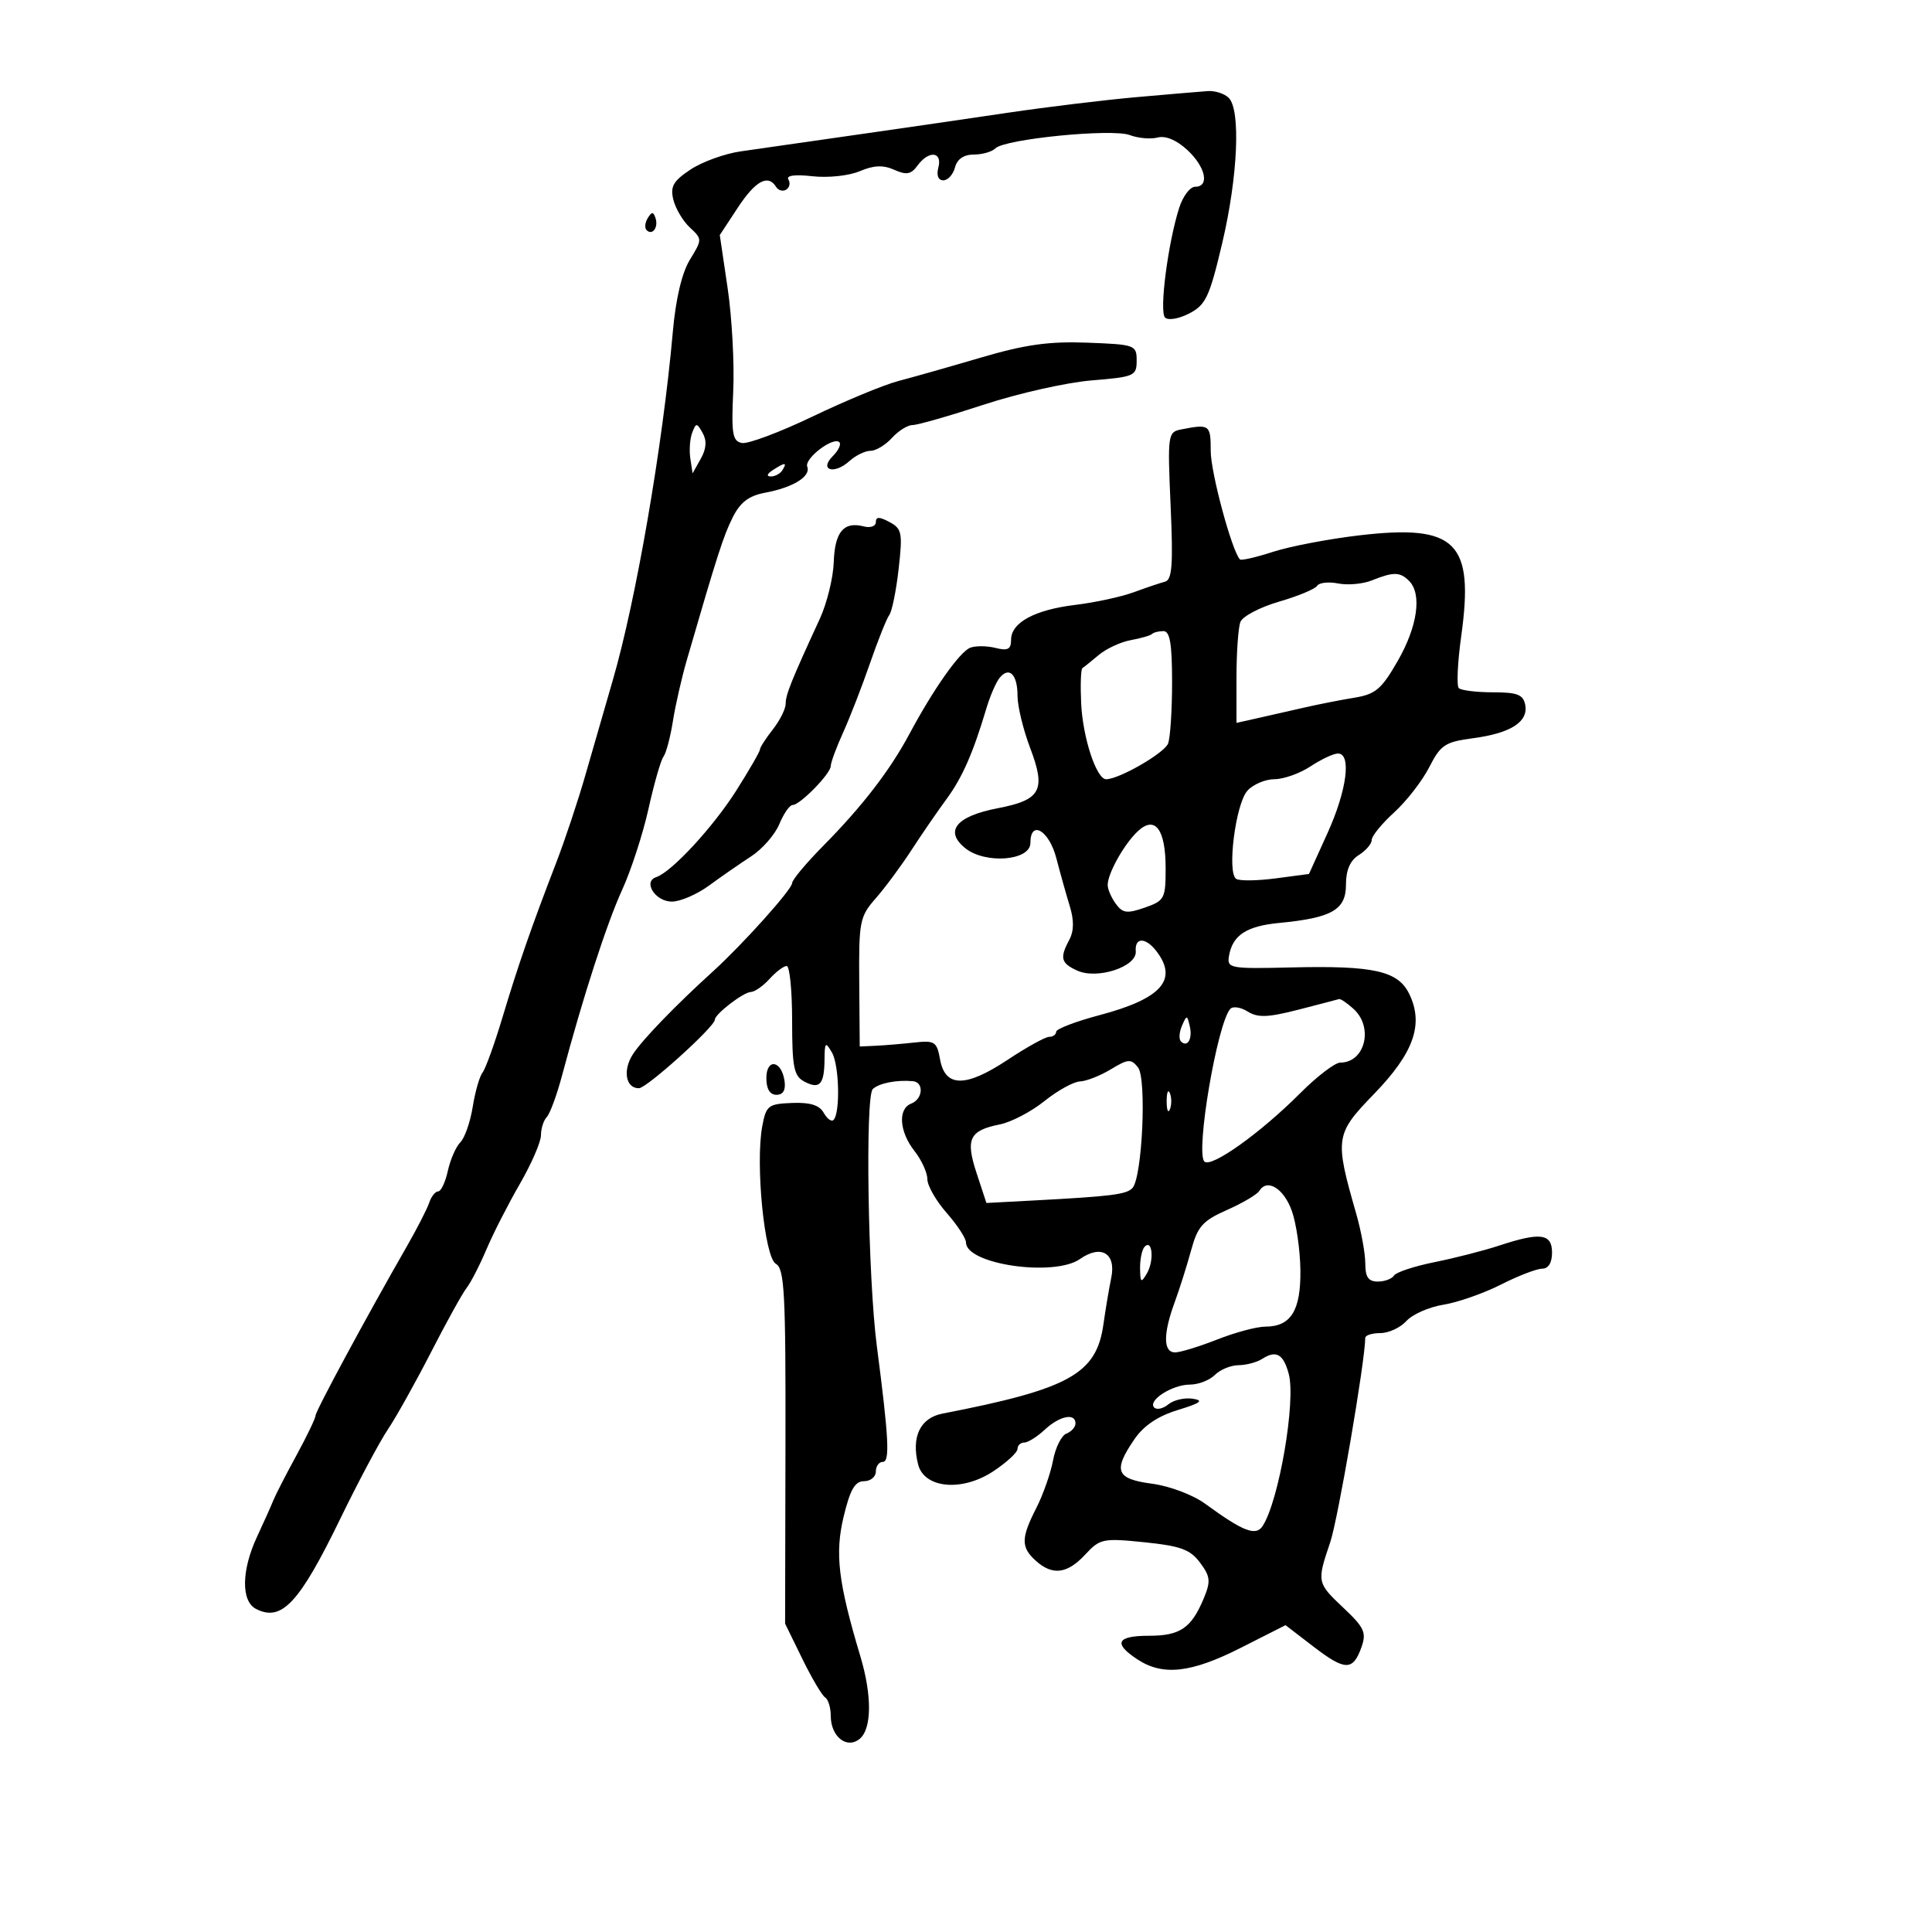 <svg xmlns="http://www.w3.org/2000/svg" width="300" height="300" viewBox="0 0 300 300" version="1.1">
	<path d="M 176.500 15.081 C 171.550 15.519, 162.550 16.611, 156.500 17.507 C 150.450 18.404, 140.775 19.813, 135 20.638 C 129.225 21.464, 123.375 22.302, 122 22.501 C 120.625 22.700, 117.475 23.153, 115 23.507 C 112.525 23.862, 109.025 25.130, 107.223 26.326 C 104.540 28.106, 104.056 28.953, 104.554 31 C 104.889 32.375, 106.042 34.320, 107.118 35.323 C 109.055 37.129, 109.055 37.175, 107.130 40.323 C 105.887 42.356, 104.932 46.381, 104.479 51.500 C 102.913 69.189, 98.752 93.300, 95.117 105.750 C 93.953 109.738, 92.068 116.263, 90.929 120.250 C 89.791 124.238, 87.731 130.425, 86.352 134 C 82.496 143.999, 80.473 149.825, 78.018 158 C 76.779 162.125, 75.388 165.972, 74.927 166.550 C 74.465 167.127, 73.781 169.520, 73.405 171.867 C 73.030 174.214, 72.165 176.692, 71.483 177.374 C 70.802 178.056, 69.928 180.050, 69.542 181.807 C 69.157 183.563, 68.479 185, 68.037 185 C 67.595 185, 66.970 185.788, 66.649 186.750 C 66.327 187.713, 64.773 190.750, 63.194 193.500 C 56.927 204.422, 49 219.111, 49 219.805 C 49 220.209, 47.656 223.006, 46.013 226.020 C 44.370 229.034, 42.759 232.175, 42.432 233 C 42.106 233.825, 40.975 236.349, 39.919 238.610 C 37.488 243.815, 37.415 248.629, 39.750 249.830 C 43.730 251.876, 46.463 248.953, 52.842 235.825 C 55.615 230.120, 58.934 223.887, 60.219 221.976 C 61.504 220.064, 64.517 214.675, 66.914 210 C 69.310 205.325, 71.801 200.825, 72.448 200 C 73.095 199.175, 74.485 196.475, 75.536 194 C 76.587 191.525, 78.922 186.949, 80.724 183.832 C 82.526 180.714, 84 177.317, 84 176.282 C 84 175.247, 84.407 173.972, 84.905 173.450 C 85.403 172.928, 86.470 170.025, 87.275 167 C 90.528 154.791, 94.213 143.407, 96.607 138.173 C 97.998 135.132, 99.841 129.461, 100.702 125.572 C 101.564 121.682, 102.607 118.050, 103.021 117.500 C 103.435 116.950, 104.093 114.475, 104.484 112 C 104.875 109.525, 105.847 105.250, 106.645 102.500 C 111.402 86.110, 112.339 83.200, 113.780 80.326 C 114.953 77.989, 116.279 76.983, 118.809 76.508 C 123.164 75.691, 125.931 73.983, 125.350 72.470 C 124.862 71.199, 129.405 67.739, 130.338 68.671 C 130.650 68.983, 130.191 69.952, 129.318 70.824 C 127.129 73.014, 129.525 73.740, 131.887 71.603 C 132.861 70.721, 134.340 70, 135.174 70 C 136.008 70, 137.505 69.100, 138.500 68 C 139.495 66.900, 140.941 66, 141.712 66 C 142.484 66, 147.477 64.570, 152.807 62.821 C 158.138 61.073, 165.650 59.386, 169.500 59.071 C 176.148 58.529, 176.500 58.374, 176.500 56 C 176.500 53.576, 176.267 53.491, 168.835 53.209 C 162.888 52.984, 159.190 53.502, 152.335 55.519 C 147.476 56.949, 141.700 58.589, 139.500 59.163 C 137.300 59.737, 131.314 62.213, 126.198 64.666 C 121.082 67.119, 116.132 68.974, 115.198 68.788 C 113.739 68.497, 113.550 67.365, 113.855 60.733 C 114.050 56.489, 113.660 49.301, 112.989 44.759 L 111.768 36.500 114.562 32.250 C 117.307 28.073, 119.268 27.007, 120.510 29.016 C 120.856 29.575, 121.564 29.769, 122.085 29.447 C 122.606 29.125, 122.757 28.415, 122.420 27.870 C 122.034 27.246, 123.418 27.059, 126.153 27.367 C 128.581 27.640, 131.824 27.294, 133.500 26.584 C 135.691 25.655, 137.137 25.597, 138.860 26.366 C 140.752 27.212, 141.467 27.082, 142.470 25.710 C 144.214 23.325, 146.360 23.517, 145.710 26 C 145.387 27.237, 145.680 28, 146.477 28 C 147.186 28, 148.002 27.100, 148.290 26 C 148.629 24.703, 149.654 24, 151.206 24 C 152.523 24, 154.033 23.567, 154.562 23.038 C 156.022 21.578, 172.687 19.930, 175.434 20.975 C 176.727 21.467, 178.671 21.637, 179.754 21.354 C 180.989 21.031, 182.707 21.750, 184.362 23.284 C 187.216 25.929, 187.869 29, 185.578 29 C 184.795 29, 183.686 30.462, 183.112 32.250 C 181.364 37.698, 179.981 48.381, 180.905 49.305 C 181.392 49.792, 183.036 49.515, 184.665 48.673 C 187.231 47.346, 187.812 46.109, 189.780 37.778 C 192.213 27.477, 192.683 17.083, 190.800 15.200 C 190.140 14.540, 188.678 14.064, 187.550 14.143 C 186.422 14.221, 181.450 14.643, 176.500 15.081 M 100.583 33.866 C 100.152 34.563, 100.070 35.403, 100.400 35.733 C 101.295 36.628, 102.271 35.312, 101.787 33.862 C 101.449 32.846, 101.213 32.846, 100.583 33.866 M 107.488 67.177 C 107.133 68.100, 107 69.900, 107.193 71.177 L 107.544 73.500 108.814 71.237 C 109.684 69.688, 109.777 68.425, 109.110 67.237 C 108.206 65.627, 108.087 65.622, 107.488 67.177 M 183.384 66.688 C 181.342 67.090, 181.286 67.498, 181.773 78.530 C 182.180 87.748, 182.009 90.028, 180.889 90.327 C 180.125 90.530, 177.925 91.273, 176 91.978 C 174.075 92.682, 170.025 93.558, 167 93.923 C 160.659 94.688, 157 96.674, 157 99.349 C 157 100.826, 156.493 101.090, 154.579 100.609 C 153.248 100.275, 151.486 100.260, 150.663 100.576 C 149.027 101.203, 144.964 106.964, 141.217 113.965 C 138.177 119.647, 133.893 125.205, 127.807 131.366 C 125.163 134.042, 123 136.636, 123 137.129 C 123 138.097, 115.304 146.672, 110.638 150.904 C 104.921 156.090, 99.776 161.413, 98.294 163.673 C 96.657 166.172, 97.152 169.013, 99.219 168.978 C 100.441 168.958, 111 159.422, 111 158.339 C 111 157.474, 115.424 154.069, 116.595 154.033 C 117.197 154.015, 118.505 153.100, 119.500 152 C 120.495 150.900, 121.690 150, 122.155 150 C 122.620 150, 123 153.809, 123 158.465 C 123 165.708, 123.270 167.074, 124.869 167.930 C 127.254 169.206, 127.993 168.425, 128.030 164.583 C 128.058 161.811, 128.174 161.695, 129.187 163.441 C 130.323 165.398, 130.492 172.841, 129.426 173.908 C 129.109 174.224, 128.425 173.724, 127.905 172.795 C 127.238 171.603, 125.794 171.154, 122.986 171.266 C 119.293 171.413, 118.965 171.668, 118.367 174.857 C 117.271 180.700, 118.706 195.256, 120.476 196.247 C 121.815 196.996, 122.015 200.801, 121.966 224.615 L 121.910 252.117 124.582 257.578 C 126.051 260.581, 127.647 263.282, 128.127 263.578 C 128.607 263.875, 129 265.161, 129 266.437 C 129 269.671, 131.505 271.655, 133.500 270 C 135.381 268.439, 135.420 263.279, 133.596 257.188 C 130.153 245.692, 129.621 241.247, 131 235.500 C 132.007 231.304, 132.756 230, 134.160 230 C 135.172 230, 136 229.325, 136 228.500 C 136 227.675, 136.487 227, 137.083 227 C 138.207 227, 138.019 223.352, 136.152 209 C 134.774 198.405, 134.332 170.260, 135.525 169.111 C 136.476 168.196, 139.233 167.653, 141.750 167.885 C 143.502 168.046, 143.313 170.666, 141.500 171.362 C 139.394 172.170, 139.635 175.720, 142 178.727 C 143.100 180.126, 144 182.093, 144 183.100 C 144 184.107, 145.350 186.468, 147 188.347 C 148.650 190.226, 150 192.290, 150 192.933 C 150 196.327, 163.682 198.312, 167.696 195.500 C 170.977 193.202, 173.332 194.605, 172.557 198.394 C 172.207 200.102, 171.660 203.360, 171.341 205.634 C 170.257 213.351, 166.070 215.674, 146.344 219.505 C 142.890 220.175, 141.485 223.101, 142.560 227.382 C 143.500 231.127, 149.388 231.671, 154.238 228.461 C 156.307 227.092, 158 225.528, 158 224.986 C 158 224.444, 158.469 224, 159.042 224 C 159.615 224, 161.050 223.100, 162.230 222 C 164.536 219.852, 167 219.352, 167 221.031 C 167 221.599, 166.369 222.305, 165.598 222.601 C 164.827 222.896, 163.890 224.774, 163.515 226.773 C 163.140 228.772, 161.971 232.097, 160.917 234.164 C 158.532 238.838, 158.517 240.253, 160.829 242.345 C 163.418 244.688, 165.722 244.403, 168.510 241.395 C 170.805 238.918, 171.260 238.824, 177.712 239.482 C 183.324 240.055, 184.820 240.604, 186.345 242.651 C 187.941 244.794, 188.021 245.535, 186.938 248.149 C 185.013 252.796, 183.263 254, 178.429 254 C 173.390 254, 172.815 255.177, 176.630 257.677 C 180.585 260.268, 184.962 259.777, 192.661 255.877 L 199.615 252.355 203.978 255.704 C 208.878 259.465, 210.098 259.474, 211.413 255.755 C 212.206 253.511, 211.845 252.719, 208.663 249.718 C 204.481 245.774, 204.458 245.665, 206.551 239.502 C 207.763 235.932, 211.973 211.378, 211.995 207.750 C 211.998 207.338, 213.055 207, 214.345 207 C 215.635 207, 217.455 206.154, 218.391 205.120 C 219.327 204.087, 221.908 202.950, 224.129 202.595 C 226.349 202.240, 230.363 200.836, 233.049 199.475 C 235.736 198.114, 238.623 197, 239.467 197 C 240.436 197, 241 196.080, 241 194.500 C 241 191.540, 239.189 191.300, 232.785 193.415 C 230.428 194.193, 225.920 195.348, 222.767 195.982 C 219.615 196.616, 216.775 197.554, 216.458 198.067 C 216.141 198.580, 215.009 199, 213.941 199 C 212.479 199, 212 198.305, 212 196.182 C 212 194.631, 211.363 191.144, 210.584 188.432 C 207.220 176.715, 207.312 176.110, 213.393 169.832 C 219.533 163.492, 221.098 159.056, 218.845 154.374 C 217.107 150.760, 213.368 149.914, 200.500 150.223 C 191.021 150.451, 190.517 150.360, 190.829 148.482 C 191.369 145.226, 193.520 143.804, 198.647 143.312 C 206.815 142.529, 209 141.278, 209 137.387 C 209 135.100, 209.643 133.616, 211 132.768 C 212.100 132.081, 213 131.024, 213 130.420 C 213 129.816, 214.568 127.894, 216.485 126.150 C 218.402 124.406, 220.855 121.244, 221.936 119.125 C 223.709 115.650, 224.382 115.207, 228.775 114.624 C 234.593 113.852, 237.357 112.072, 236.833 109.434 C 236.520 107.855, 235.597 107.500, 231.815 107.500 C 229.266 107.500, 226.885 107.207, 226.523 106.850 C 226.162 106.492, 226.331 102.856, 226.899 98.769 C 228.930 84.172, 226.124 81.381, 211.168 83.118 C 206.400 83.672, 200.341 84.825, 197.701 85.680 C 195.062 86.536, 192.740 87.070, 192.542 86.868 C 191.296 85.596, 188 73.379, 188 70.032 C 188 65.931, 187.837 65.813, 183.384 66.688 M 120 73 C 119.099 73.582, 118.975 73.975, 119.691 73.985 C 120.346 73.993, 121.160 73.550, 121.500 73 C 122.267 71.758, 121.921 71.758, 120 73 M 136 81.081 C 136 81.718, 135.156 82.012, 134.111 81.739 C 131.016 80.930, 129.623 82.593, 129.465 87.287 C 129.383 89.724, 128.404 93.693, 127.290 96.109 C 122.875 105.682, 122 107.859, 122 109.266 C 122 110.071, 121.100 111.874, 120 113.273 C 118.900 114.671, 118 116.073, 118 116.388 C 118 116.703, 116.356 119.557, 114.346 122.731 C 110.724 128.449, 104.296 135.401, 101.890 136.203 C 99.783 136.906, 101.763 140, 104.321 140 C 105.632 140, 108.233 138.878, 110.102 137.507 C 111.971 136.136, 114.915 134.095, 116.644 132.971 C 118.373 131.847, 120.340 129.594, 121.015 127.964 C 121.690 126.334, 122.618 125, 123.076 125 C 124.232 125, 129 120.125, 129 118.944 C 129 118.413, 129.865 116.071, 130.921 113.739 C 131.978 111.408, 133.854 106.575, 135.090 103 C 136.326 99.425, 137.677 96.046, 138.092 95.490 C 138.507 94.935, 139.159 91.716, 139.541 88.338 C 140.176 82.731, 140.052 82.098, 138.118 81.063 C 136.530 80.214, 136 80.218, 136 81.081 M 213 90.131 C 211.625 90.684, 209.280 90.895, 207.789 90.601 C 206.298 90.306, 204.827 90.471, 204.520 90.967 C 204.214 91.463, 201.545 92.572, 198.590 93.431 C 195.635 94.290, 192.943 95.706, 192.608 96.578 C 192.274 97.450, 192 101.333, 192 105.207 L 192 112.250 195.250 111.522 C 197.037 111.122, 200.300 110.381, 202.500 109.876 C 204.700 109.371, 208.214 108.680, 210.310 108.339 C 213.595 107.806, 214.522 107.018, 217.050 102.610 C 220.122 97.255, 220.830 92.230, 218.800 90.200 C 217.388 88.788, 216.373 88.776, 213 90.131 M 178.894 98.439 C 178.653 98.681, 177.172 99.111, 175.605 99.395 C 174.037 99.679, 171.797 100.715, 170.627 101.695 C 169.457 102.676, 168.307 103.601, 168.072 103.751 C 167.836 103.901, 167.750 106.344, 167.879 109.180 C 168.123 114.519, 170.251 121, 171.761 121 C 173.768 121, 180.809 116.939, 181.380 115.453 C 181.721 114.564, 182 110.273, 182 105.918 C 182 99.986, 181.666 98, 180.667 98 C 179.933 98, 179.136 98.198, 178.894 98.439 M 155.217 105.261 C 154.662 105.942, 153.738 108.075, 153.165 110 C 151.090 116.960, 149.411 120.775, 146.956 124.106 C 145.580 125.973, 143.139 129.525, 141.532 132 C 139.924 134.475, 137.425 137.850, 135.977 139.500 C 133.495 142.329, 133.349 143.071, 133.422 152.500 L 133.500 162.500 136 162.384 C 137.375 162.321, 140.059 162.096, 141.965 161.884 C 145.143 161.532, 145.475 161.749, 145.972 164.500 C 146.761 168.873, 149.943 168.896, 156.454 164.574 C 159.416 162.608, 162.325 161, 162.919 161 C 163.514 161, 164 160.644, 164 160.209 C 164 159.774, 167.037 158.612, 170.750 157.626 C 180.324 155.085, 182.952 152.155, 179.608 147.750 C 177.908 145.511, 176.182 145.497, 176.361 147.724 C 176.553 150.108, 170.391 152.135, 167.271 150.714 C 164.730 149.556, 164.527 148.753, 166.053 145.901 C 166.766 144.570, 166.786 142.895, 166.117 140.717 C 165.574 138.948, 164.632 135.588, 164.024 133.250 C 162.903 128.934, 160 127.235, 160 130.895 C 160 133.661, 152.986 134.217, 149.875 131.697 C 146.598 129.044, 148.478 126.740, 154.932 125.501 C 161.640 124.213, 162.454 122.700, 159.963 116.144 C 158.883 113.303, 158 109.660, 158 108.048 C 158 104.719, 156.711 103.427, 155.217 105.261 M 203.500 119 C 201.850 120.093, 199.332 120.990, 197.905 120.993 C 196.478 120.997, 194.587 121.799, 193.702 122.776 C 191.858 124.814, 190.494 135.569, 191.965 136.478 C 192.498 136.808, 195.257 136.769, 198.096 136.393 L 203.258 135.708 206.129 129.376 C 209.143 122.729, 209.894 116.995, 207.750 117.007 C 207.063 117.010, 205.150 117.907, 203.500 119 M 176.634 129.117 C 174.520 131.124, 172 135.641, 172 137.423 C 172 138.080, 172.567 139.393, 173.260 140.341 C 174.329 141.803, 175.010 141.892, 177.760 140.934 C 180.828 139.864, 181 139.540, 181 134.831 C 181 128.716, 179.341 126.546, 176.634 129.117 M 201.604 156.785 C 196.869 158, 195.319 158.056, 193.736 157.067 C 192.651 156.390, 191.434 156.210, 191.030 156.668 C 189.009 158.956, 185.626 178.879, 187.008 180.354 C 188.018 181.433, 195.707 175.957, 201.896 169.750 C 204.501 167.137, 207.300 165, 208.116 165 C 211.973 165, 213.325 159.509, 210.171 156.655 C 209.165 155.745, 208.153 155.061, 207.921 155.136 C 207.690 155.210, 204.847 155.952, 201.604 156.785 M 183.531 159.293 C 183.103 160.279, 183.034 161.367, 183.376 161.710 C 184.392 162.725, 185.211 161.299, 184.743 159.328 C 184.329 157.581, 184.275 157.580, 183.531 159.293 M 172.500 166.037 C 170.850 167.036, 168.686 167.887, 167.691 167.927 C 166.697 167.967, 164.215 169.340, 162.177 170.978 C 160.139 172.616, 157.026 174.245, 155.258 174.598 C 150.516 175.547, 149.895 176.849, 151.649 182.175 L 153.170 186.798 160.335 186.418 C 172.616 185.767, 174.925 185.477, 175.848 184.474 C 177.374 182.814, 178.079 167.473, 176.708 165.744 C 175.633 164.388, 175.170 164.420, 172.500 166.037 M 119 167.417 C 119 169.097, 119.549 170, 120.570 170 C 121.612 170, 122.032 169.271, 121.820 167.828 C 121.348 164.627, 119 164.284, 119 167.417 M 181.158 171 C 181.158 172.375, 181.385 172.938, 181.662 172.250 C 181.940 171.563, 181.940 170.438, 181.662 169.750 C 181.385 169.063, 181.158 169.625, 181.158 171 M 195.552 184.916 C 195.203 185.481, 192.940 186.817, 190.524 187.886 C 186.740 189.560, 185.968 190.430, 184.950 194.165 C 184.300 196.549, 183.145 200.197, 182.384 202.270 C 180.596 207.141, 180.625 210, 182.463 210 C 183.268 210, 186.209 209.100, 189 208 C 191.791 206.900, 195.150 206, 196.466 206 C 200.459 206, 202.009 203.496, 201.924 197.179 C 201.882 194.055, 201.280 189.925, 200.585 188 C 199.331 184.522, 196.766 182.951, 195.552 184.916 M 177.750 193.577 C 177.338 193.993, 177.014 195.496, 177.030 196.917 C 177.057 199.183, 177.188 199.281, 178.098 197.719 C 179.236 195.762, 178.951 192.365, 177.750 193.577 M 196 211.001 C 195.175 211.534, 193.520 211.976, 192.321 211.985 C 191.123 211.993, 189.468 212.675, 188.643 213.500 C 187.818 214.325, 186.072 215, 184.763 215 C 182.019 215, 178.154 217.487, 179.227 218.561 C 179.626 218.959, 180.613 218.736, 181.421 218.066 C 182.229 217.395, 183.927 217.002, 185.195 217.192 C 186.981 217.460, 186.464 217.854, 182.900 218.943 C 179.801 219.890, 177.599 221.372, 176.150 223.486 C 172.791 228.389, 173.288 229.648, 178.880 230.390 C 181.624 230.754, 185.234 232.113, 187.130 233.497 C 193.064 237.829, 195.018 238.582, 196.072 236.943 C 198.600 233.014, 201.247 217.569, 200.116 213.341 C 199.290 210.253, 198.157 209.609, 196 211.001" stroke="none" fill="black" fill-rule="evenodd"/>
</svg>